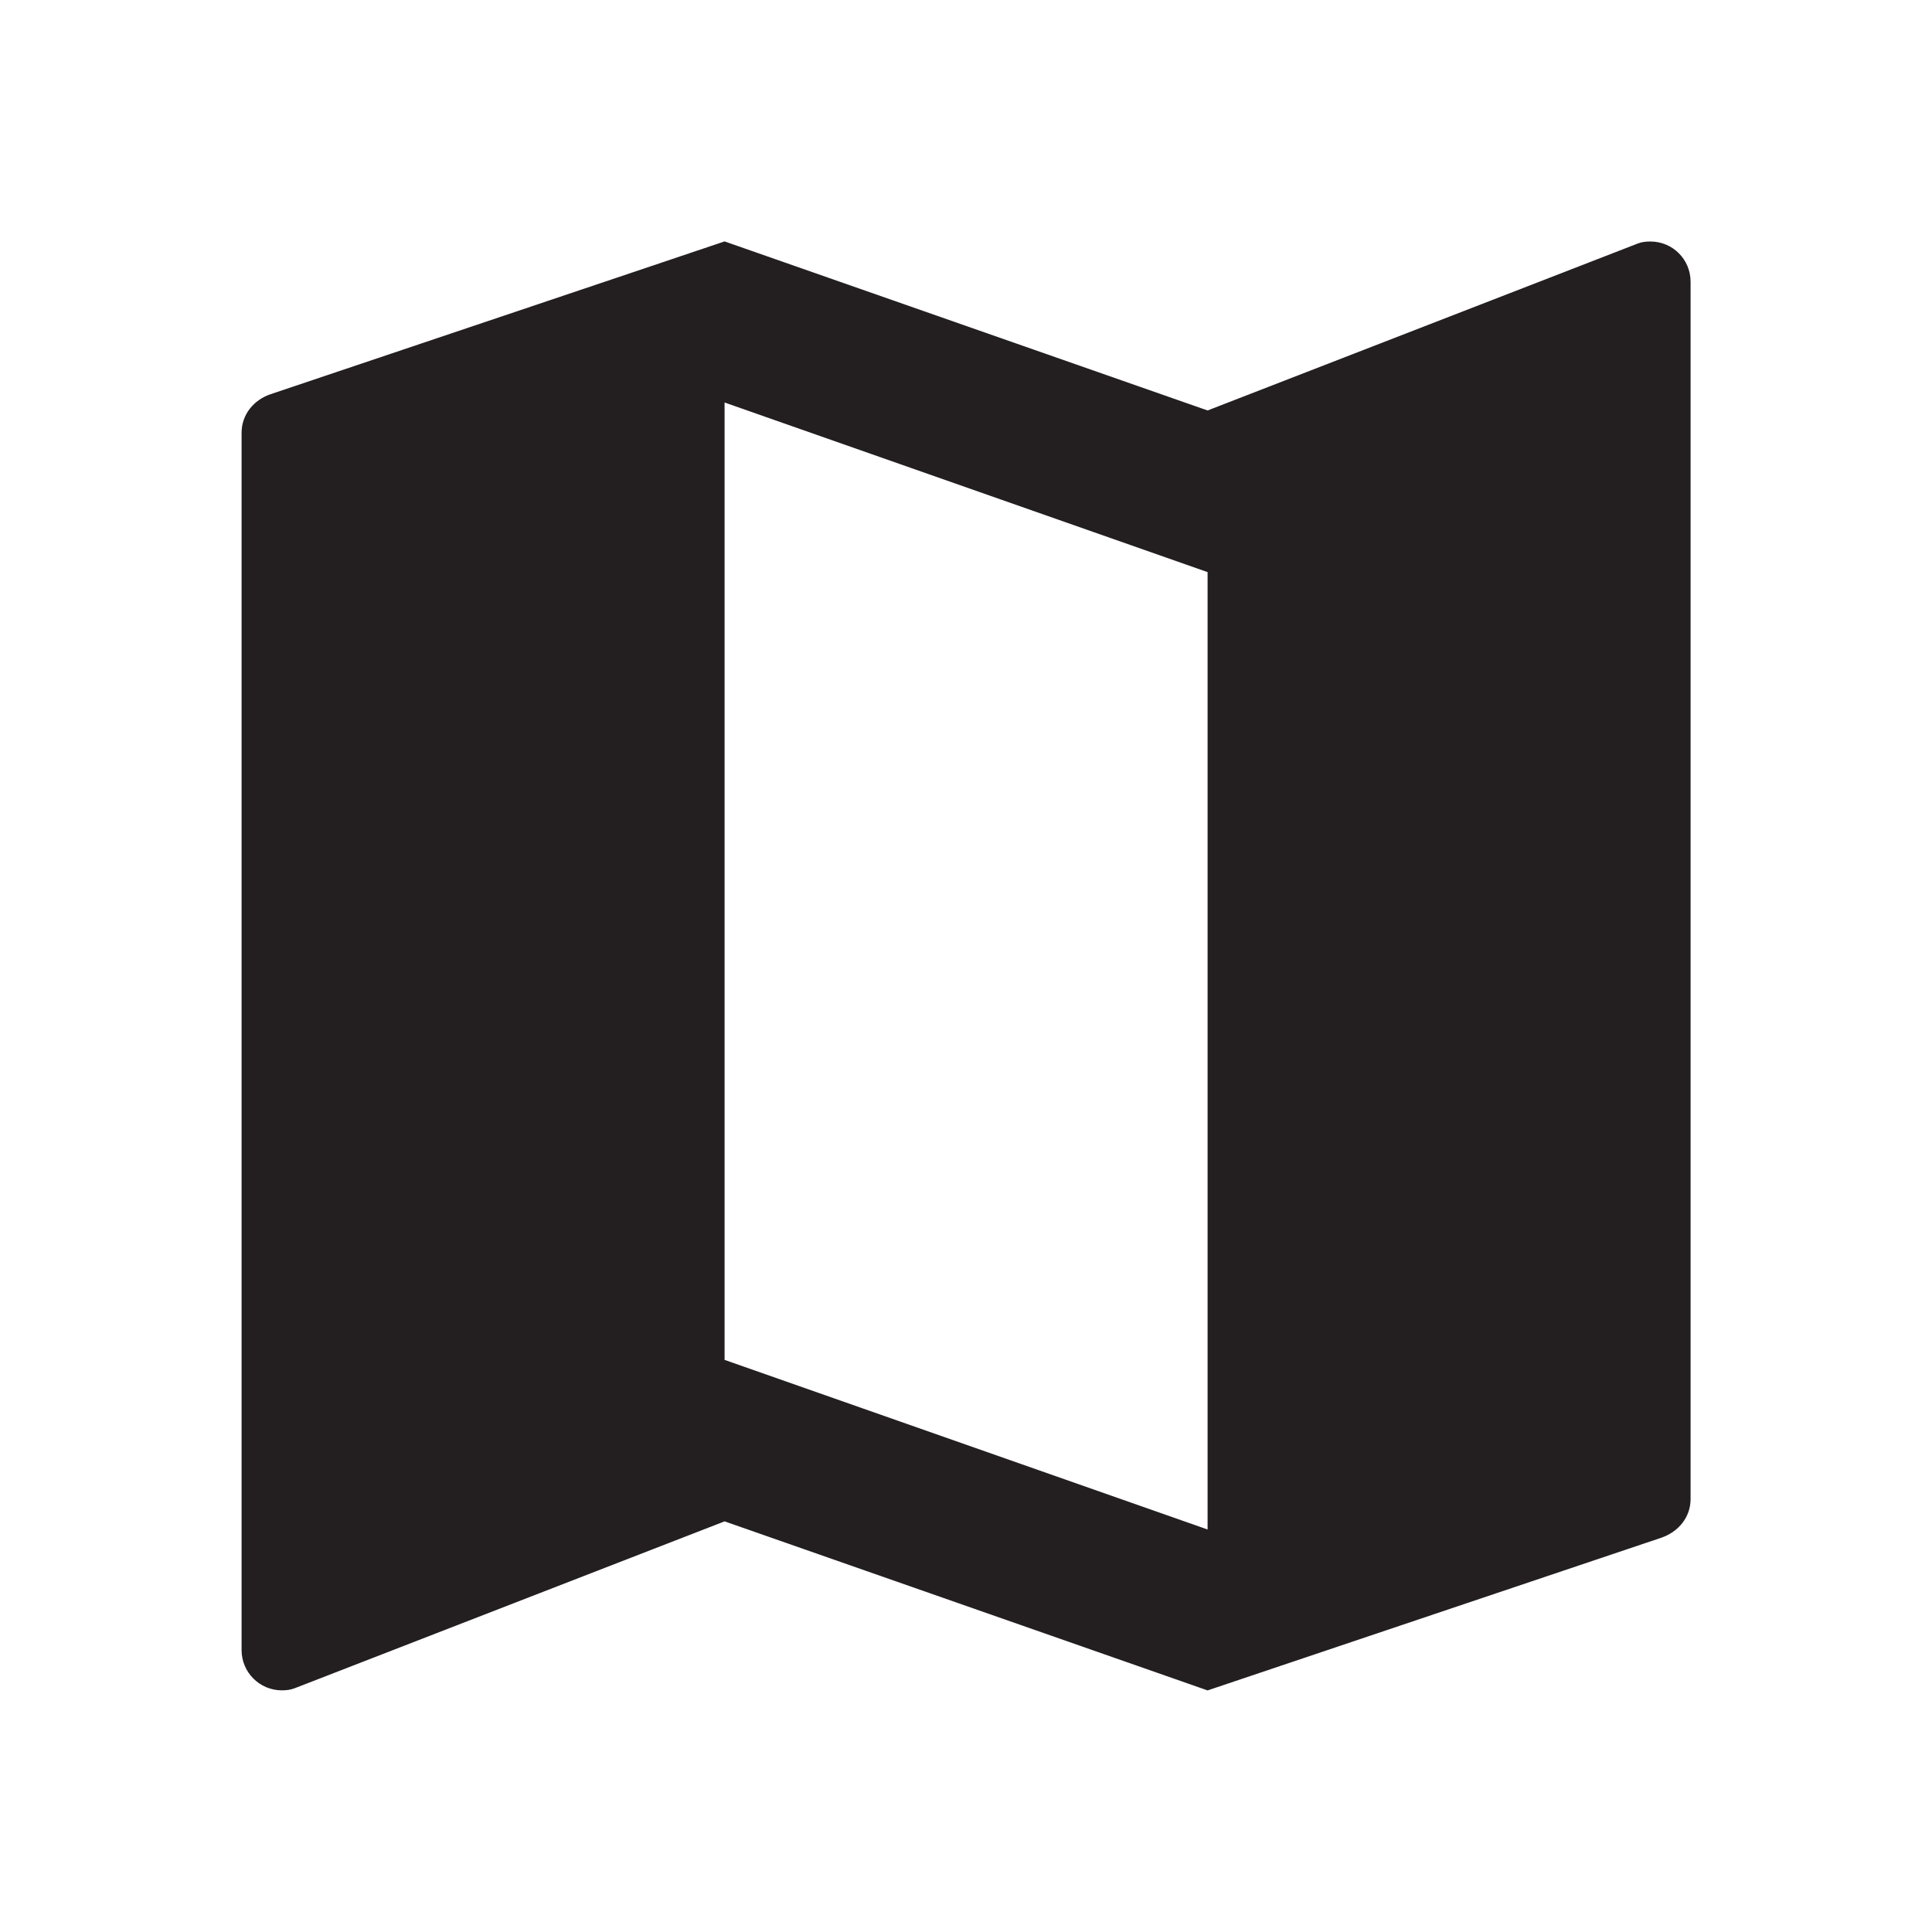 <?xml version="1.0" encoding="utf-8"?>
<!-- Generator: Adobe Illustrator 16.0.4, SVG Export Plug-In . SVG Version: 6.00 Build 0)  -->
<!DOCTYPE svg PUBLIC "-//W3C//DTD SVG 1.1//EN" "http://www.w3.org/Graphics/SVG/1.1/DTD/svg11.dtd">
<svg version="1.1" id="Layer_1" xmlns="http://www.w3.org/2000/svg" xmlns:xlink="http://www.w3.org/1999/xlink" x="0px" y="0px"
	 width="24px" height="24px" viewBox="0 0 24 24" enable-background="new 0 0 24 24" xml:space="preserve">
<symbol  id="ic_x5F_guide_x5F_dark_x0D_" viewBox="11.061 -34.801 24 24">
	<g>
		<path fill="#231F20" d="M31.561-13.801c-0.055,0-0.107-0.006-0.156-0.025L26.061-15.9l-6,2.1l-5.637-1.897
			c-0.21-0.07-0.363-0.252-0.363-0.48v-15.122c0-0.276,0.224-0.5,0.5-0.5c0.055,0,0.107,0.006,0.157,0.025l5.343,2.074l6-2.1
			l5.637,1.897c0.211,0.073,0.363,0.252,0.363,0.481v15.121C32.061-14.023,31.838-13.801,31.561-13.801z M26.061-29.801l-6,2.107
			v11.893l6-2.107V-29.801z"/>
	</g>
	<polygon fill="none" points="35.061,-34.801 11.061,-34.801 11.061,-10.801 35.061,-10.801 	"/>
	<polygon fill="none" points="35.061,-34.801 11.061,-34.801 11.061,-10.801 35.061,-10.801 	"/>
</symbol>
<use xlink:href="#ic_x5F_guide_x5F_dark_x0D_"  width="24" height="24" id="XMLID_11_" x="11.061" y="-34.801" transform="matrix(1 0 0 -1 -11.06 -10.801)" overflow="visible"/>
</svg>
